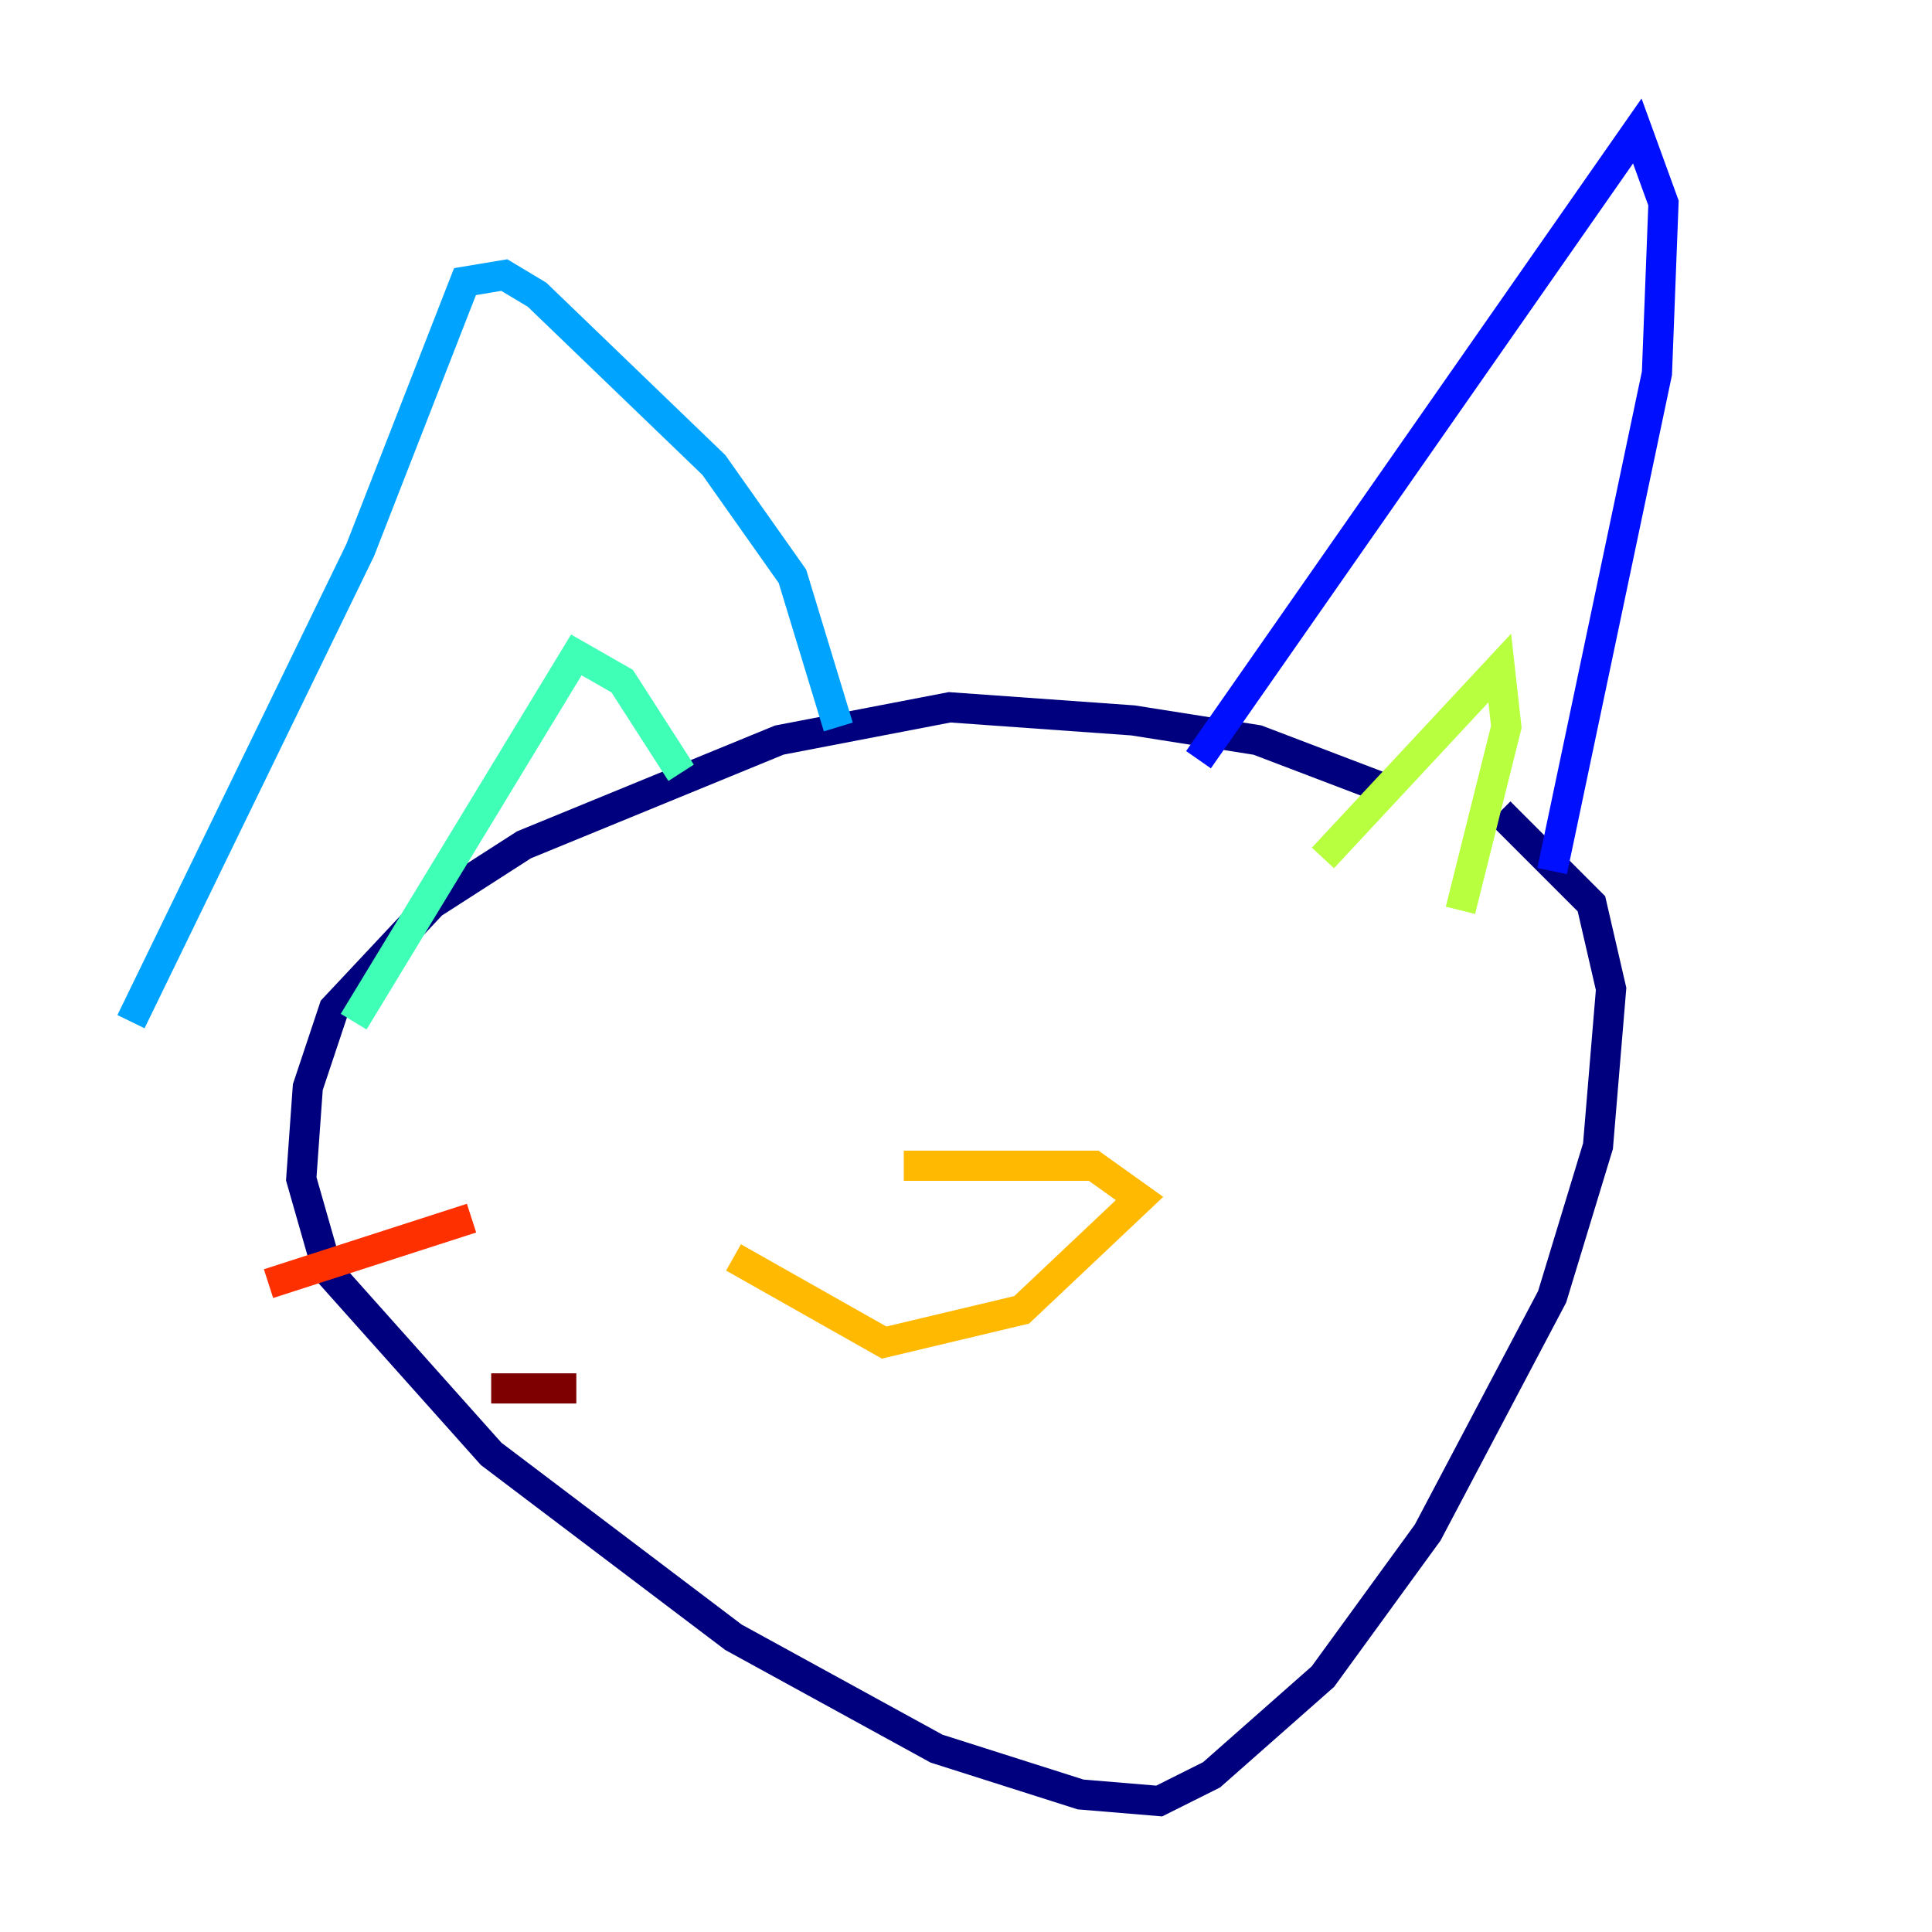 <?xml version="1.0" encoding="utf-8" ?>
<svg baseProfile="tiny" height="128" version="1.2" viewBox="0,0,128,128" width="128" xmlns="http://www.w3.org/2000/svg" xmlns:ev="http://www.w3.org/2001/xml-events" xmlns:xlink="http://www.w3.org/1999/xlink"><defs /><polyline fill="none" points="92.42,52.502 83.308,49.031 75.064,47.729 62.915,46.861 51.634,49.031 34.712,55.973 28.637,59.878 22.129,66.82 20.393,72.027 19.959,78.102 21.695,84.176 32.542,96.325 48.597,108.475 62.047,115.851 71.593,118.888 76.8,119.322 80.271,117.586 87.647,111.078 94.59,101.532 102.834,85.912 105.871,75.932 106.739,65.519 105.437,59.878 99.363,53.803" stroke="#00007f" stroke-width="2" /><polyline fill="none" points="79.403,50.332 108.475,8.678 110.21,13.451 109.776,24.732 102.834,57.709" stroke="#0010ff" stroke-width="2" /><polyline fill="none" points="8.678,67.688 23.864,36.447 30.807,18.658 33.41,18.224 35.58,19.525 47.295,30.807 52.502,38.183 55.539,48.163" stroke="#00a4ff" stroke-width="2" /><polyline fill="none" points="23.43,67.688 38.183,43.39 41.22,45.125 45.125,51.2" stroke="#3fffb7" stroke-width="2" /><polyline fill="none" points="87.647,56.841 99.363,44.258 99.797,48.163 96.759,60.312" stroke="#b7ff3f" stroke-width="2" /><polyline fill="none" points="48.597,83.308 58.576,88.949 67.688,86.78 75.498,79.403 72.461,77.234 59.878,77.234" stroke="#ffb900" stroke-width="2" /><polyline fill="none" points="17.79,85.044 31.241,80.705" stroke="#ff3000" stroke-width="2" /><polyline fill="none" points="32.542,91.986 38.183,91.986" stroke="#7f0000" stroke-width="2" /></svg>